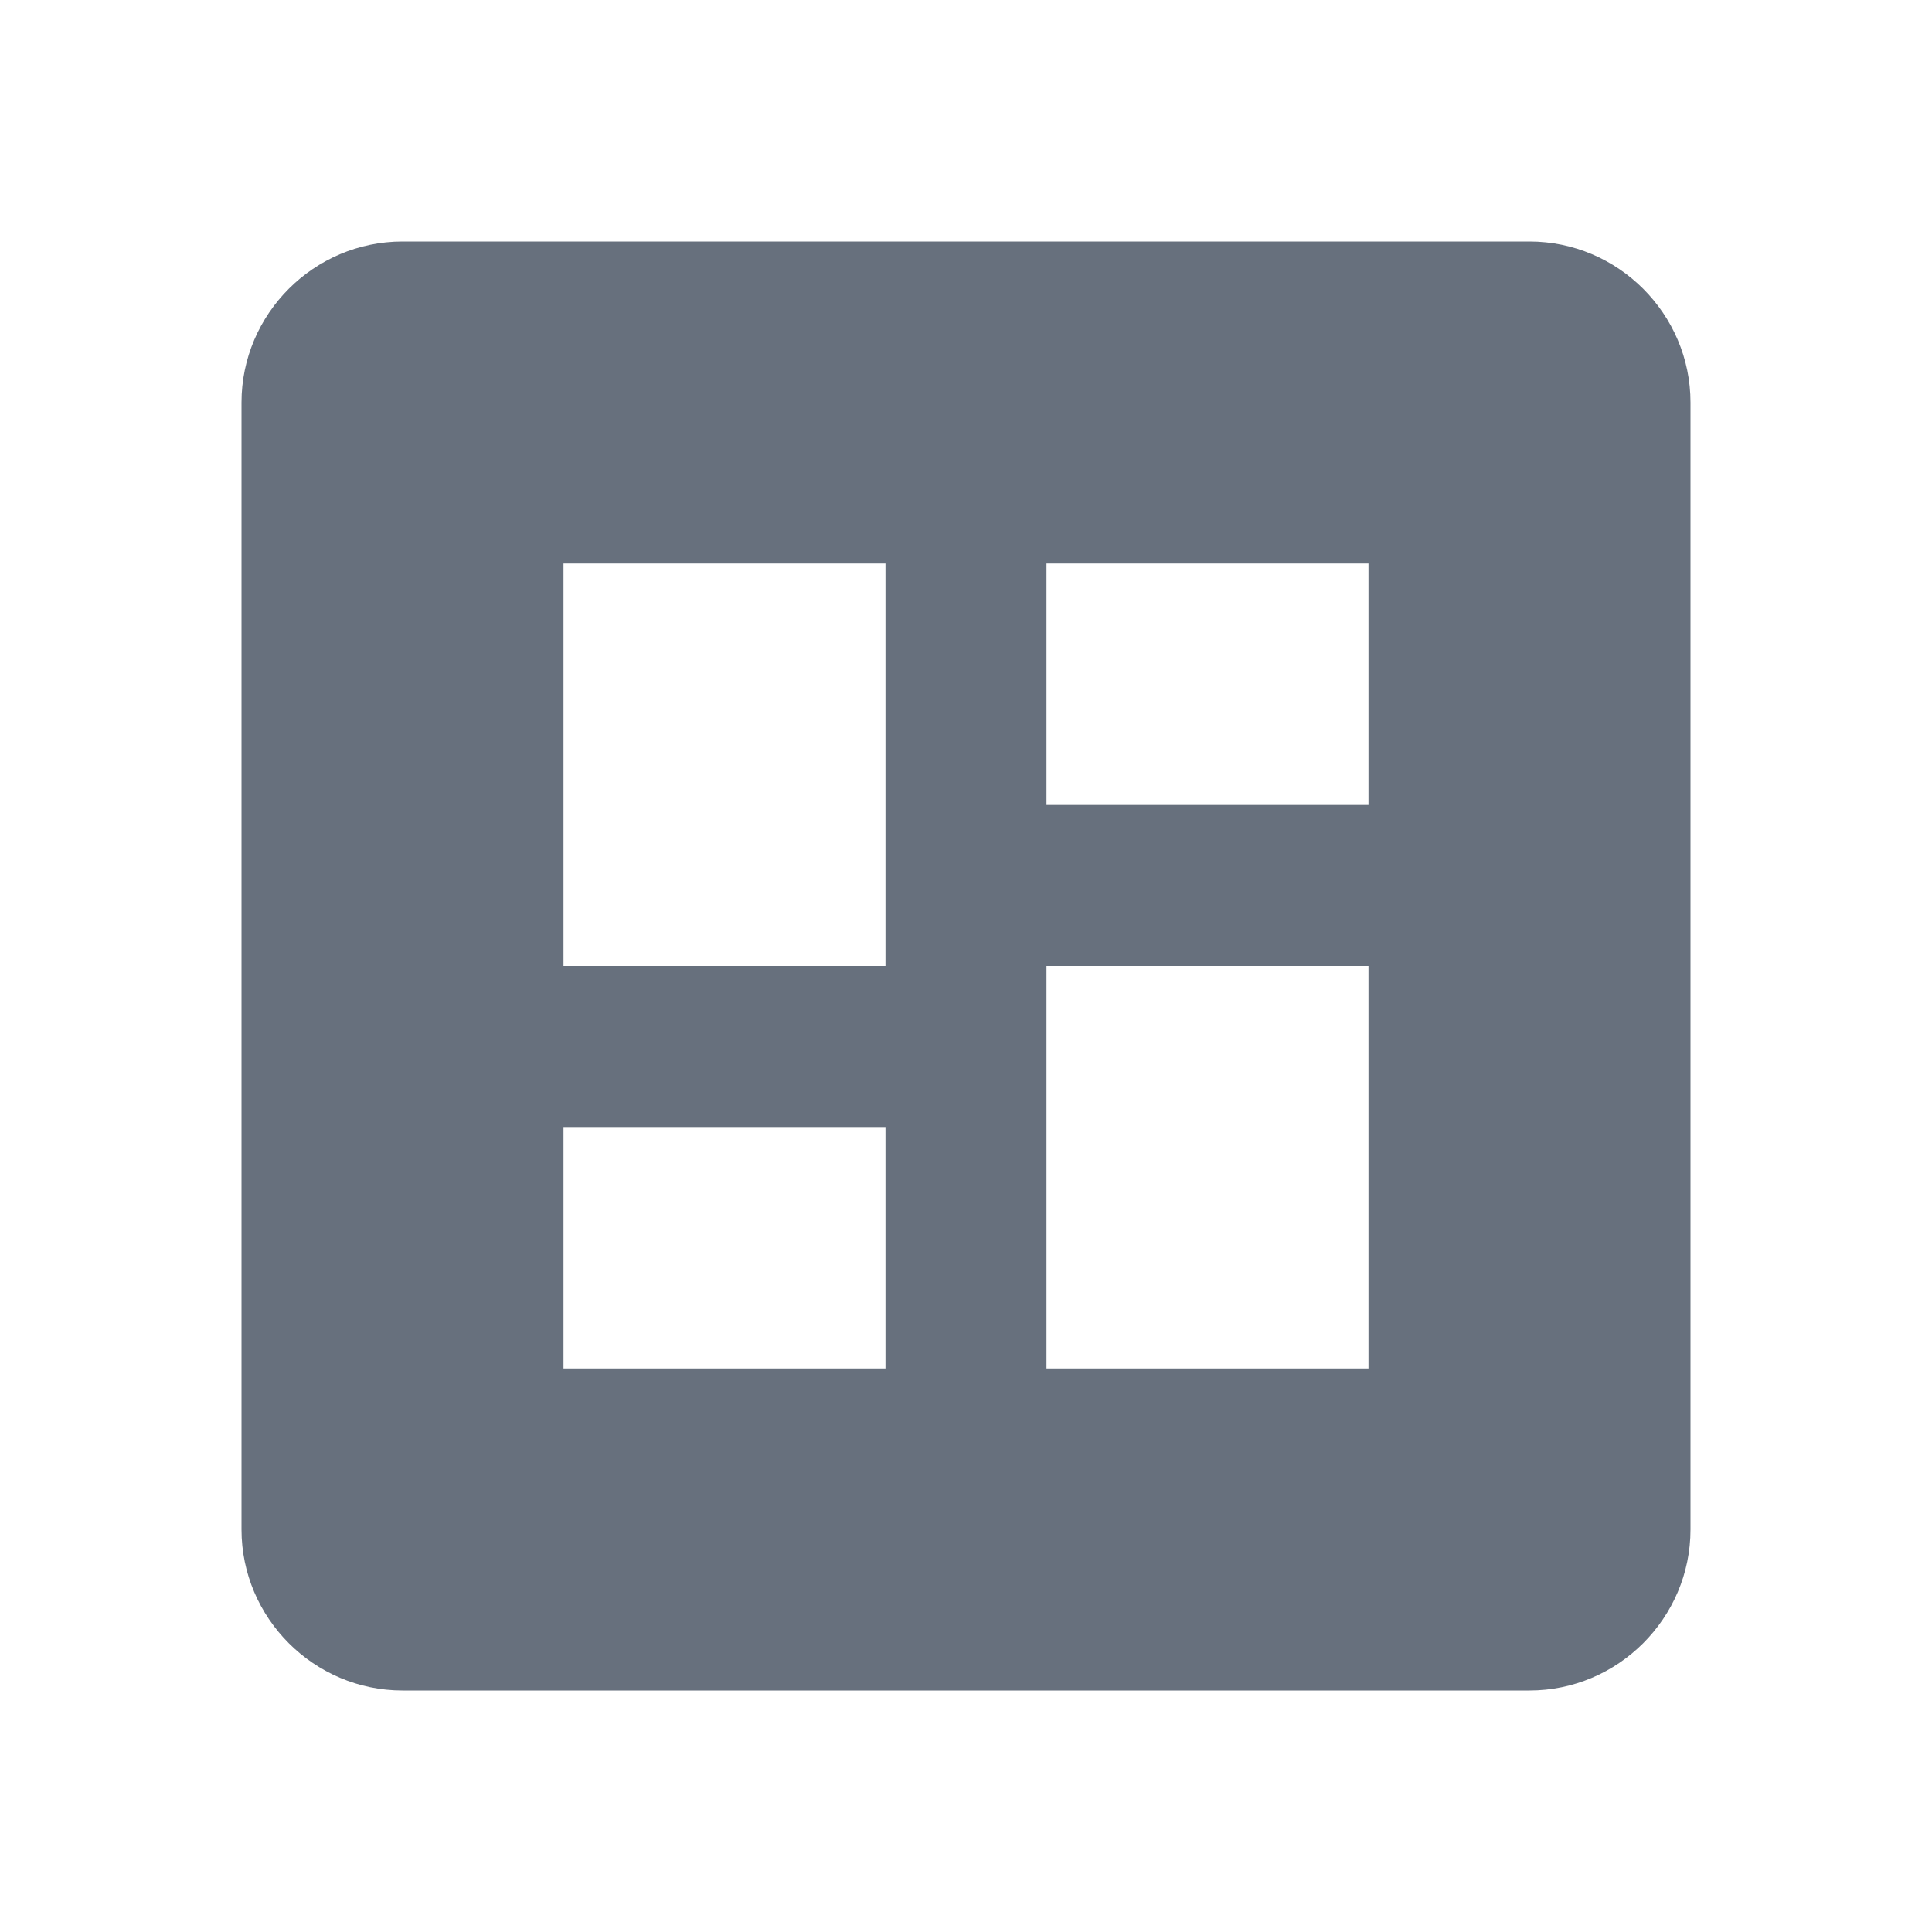 <svg width="24" height="24" viewBox="0 0 24 24" fill="none" xmlns="http://www.w3.org/2000/svg">
<g clip-path="url(#clip0_1813_10523)">
<path d="M19 3H5C3.9 3 3 3.9 3 5V19C3 20.1 3.9 21 5 21H19C20.1 21 21 20.1 21 19V5C21 3.9 20.1 3 19 3ZM11 17H7V14H11V17ZM11 12H7V7H11V12ZM17 17H13V12H17V17ZM17 10H13V7H17V10Z" fill="#0A192D" fill-opacity="0.62"/>
</g>
<defs>
<clipPath id="clip0_1813_10523">
<rect width="24" height="24" fill="white"/>
</clipPath>
</defs>
</svg>
